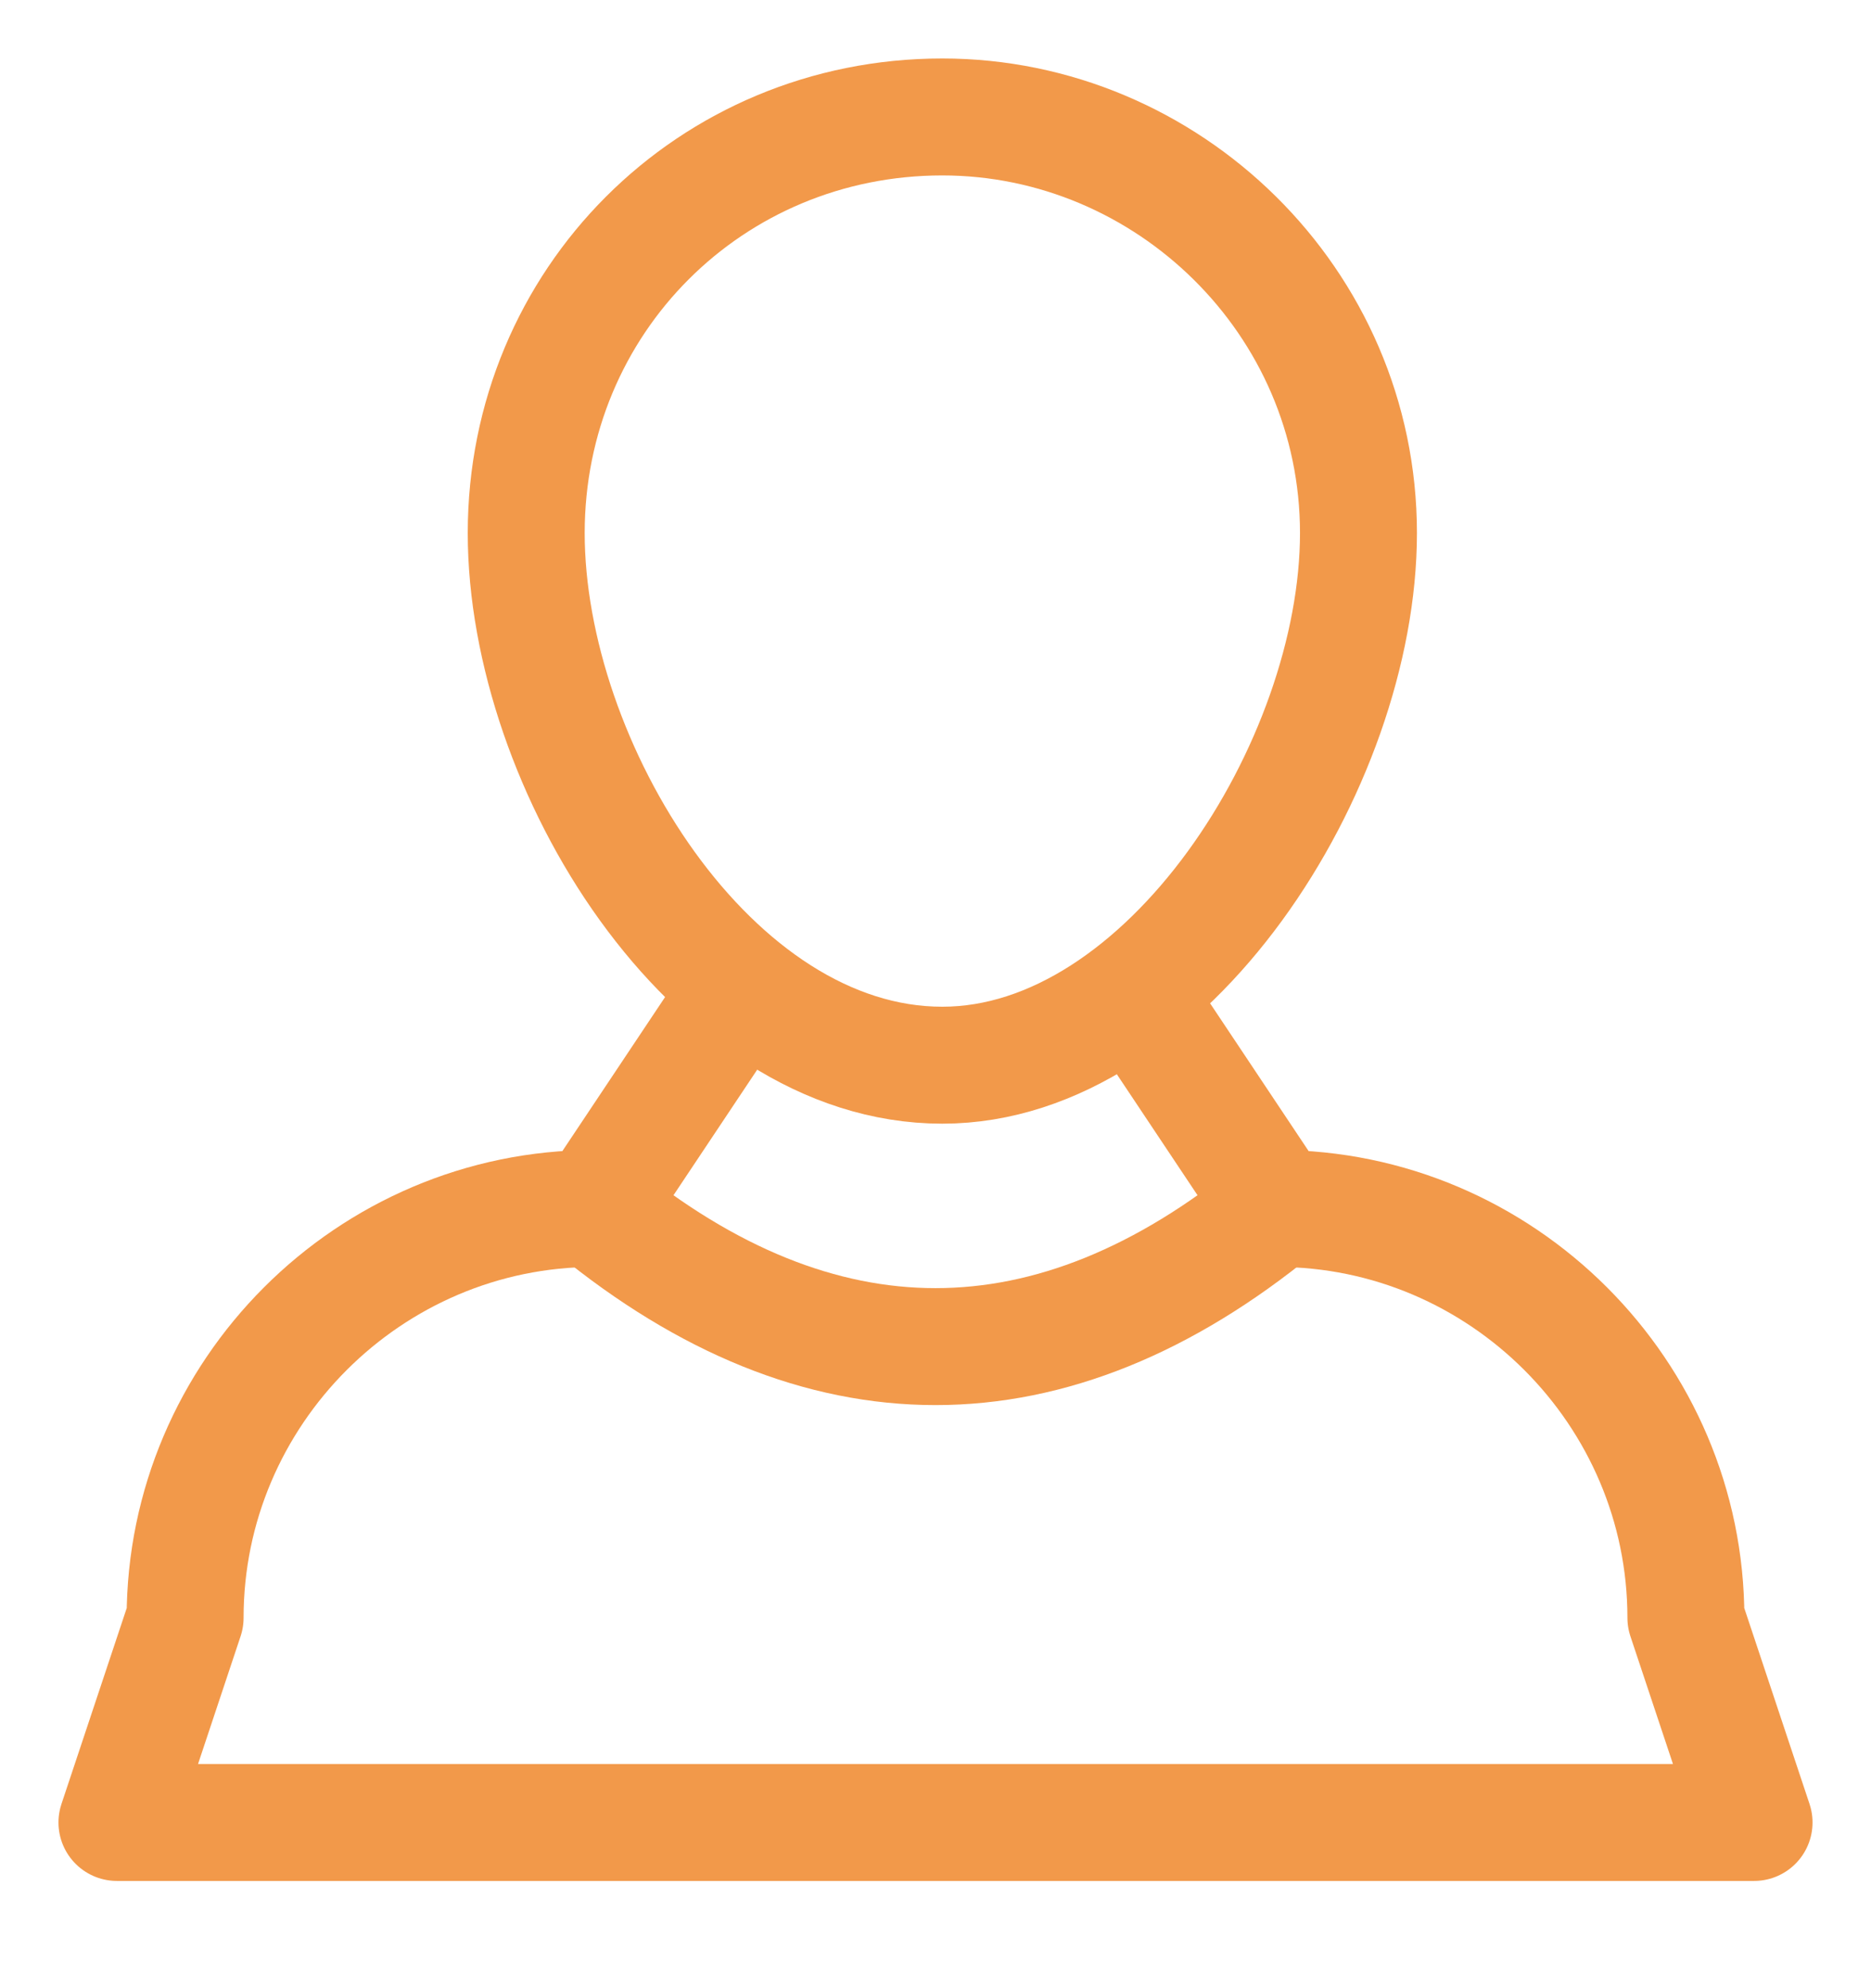 <svg xmlns="http://www.w3.org/2000/svg" width="16" height="17" fill="none" viewBox="0 0 16 17"><path stroke="#F2994A" stroke-linecap="round" stroke-linejoin="round" d="M8.058 9.108C9.983 9.108 11.617 6.542 11.617 4.558C11.617 2.575 9.983 1 8.058 1C6.075 1 4.5 2.575 4.5 4.558C4.5 6.542 6.075 9.108 8.058 9.108Z"/><path stroke="#F2994A" stroke-linecap="round" stroke-linejoin="round" d="M9.75 8.583L10.917 10.333C12.842 10.333 14.417 11.908 14.417 13.833L15 15.583H1L1.583 13.833C1.583 11.908 3.158 10.333 5.083 10.333L6.25 8.583"/><path stroke="#F2994A" stroke-linecap="round" stroke-linejoin="round" d="M5.083 10.333C7.008 11.908 8.992 11.908 10.917 10.333"/></svg>